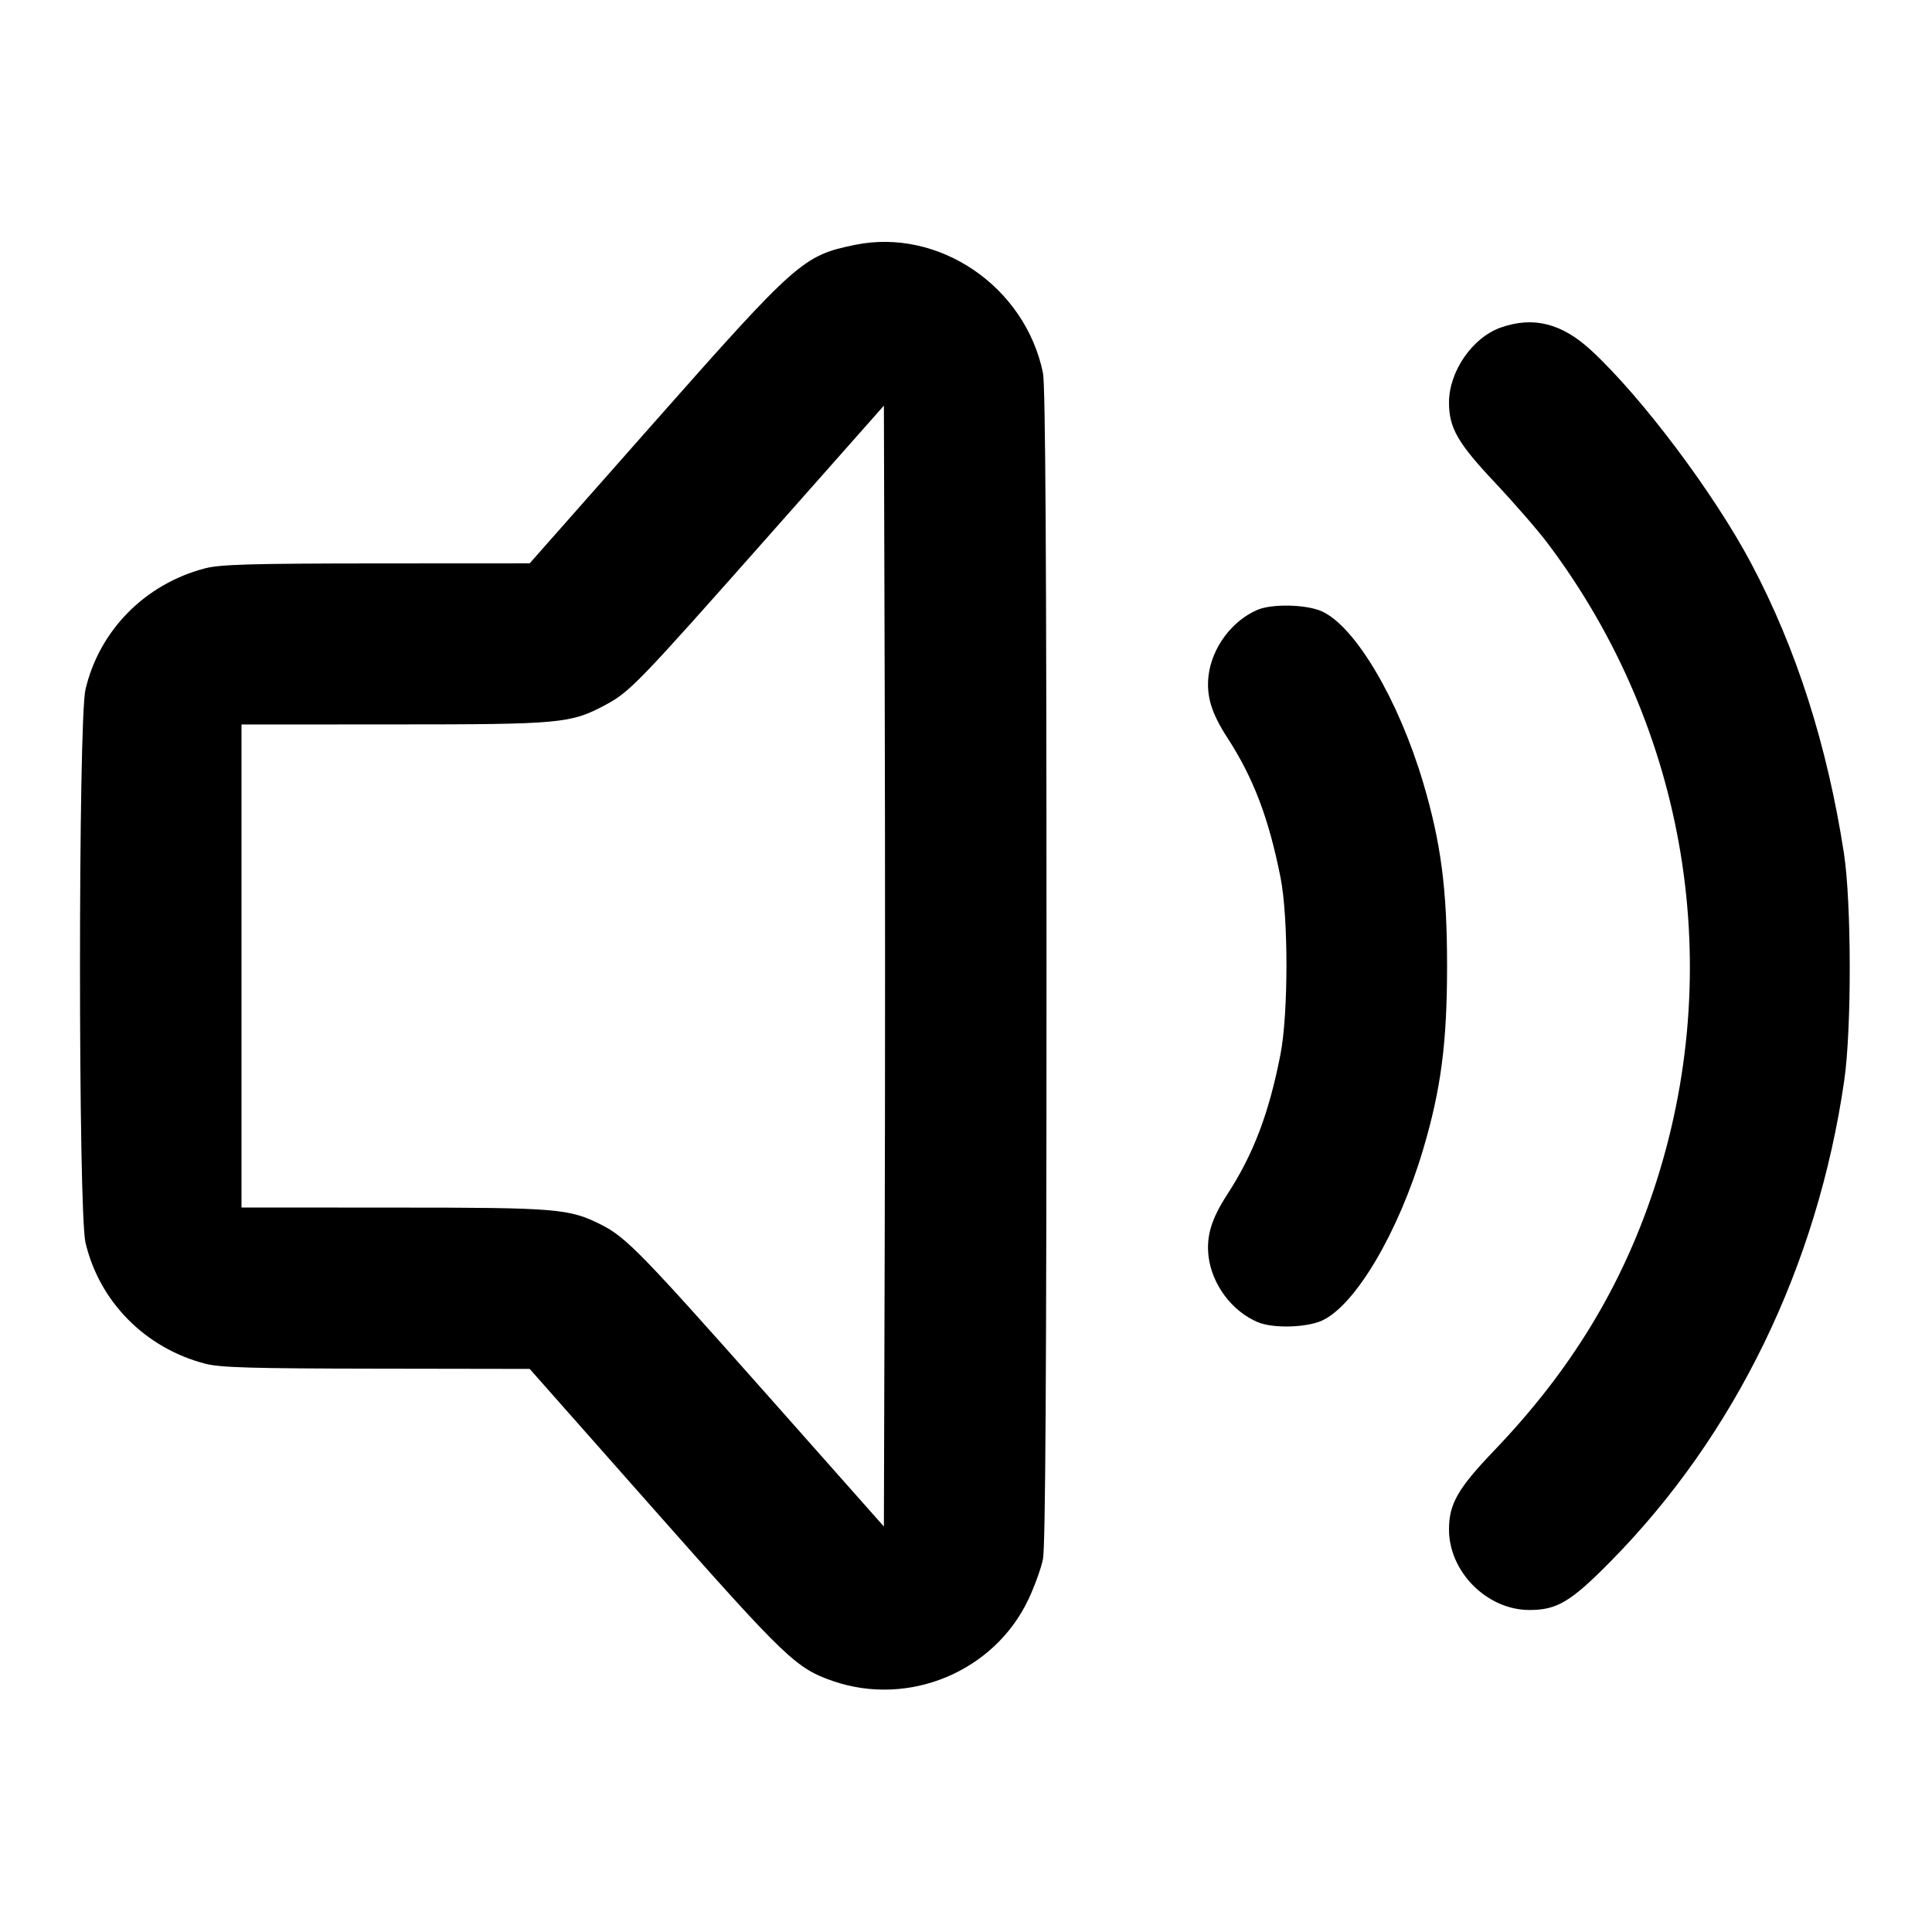 <svg width="24" height="24" viewBox="0 0 24 24" fill="none" xmlns="http://www.w3.org/2000/svg"><path d="M10.620 3.042 C 9.978 3.173,9.895 3.247,8.132 5.241 L 6.580 6.998 4.678 6.999 C 3.126 7.000,2.735 7.011,2.548 7.060 C 1.803 7.254,1.235 7.829,1.062 8.564 C 0.971 8.946,0.971 15.054,1.062 15.436 C 1.234 16.170,1.805 16.747,2.548 16.940 C 2.734 16.989,3.129 17.000,4.678 17.002 L 6.580 17.005 8.132 18.760 C 9.762 20.603,9.890 20.725,10.348 20.883 C 11.291 21.207,12.349 20.766,12.774 19.871 C 12.850 19.711,12.932 19.485,12.956 19.368 C 12.987 19.219,13.000 17.037,13.000 12.000 C 13.000 6.963,12.987 4.781,12.956 4.632 C 12.734 3.557,11.662 2.828,10.620 3.042 M18.643 4.069 C 18.291 4.193,18.000 4.614,18.000 5.000 C 18.000 5.315,18.109 5.504,18.567 5.991 C 18.808 6.247,19.105 6.588,19.227 6.751 C 20.964 9.059,21.454 12.048,20.542 14.783 C 20.136 16.001,19.505 17.033,18.566 18.014 C 18.110 18.490,18.000 18.681,18.000 19.000 C 18.000 19.527,18.473 20.000,19.000 20.000 C 19.341 20.000,19.513 19.898,20.003 19.401 C 21.555 17.830,22.577 15.726,22.910 13.421 C 23.003 12.778,23.000 11.212,22.906 10.600 C 22.699 9.259,22.315 8.056,21.755 7.001 C 21.295 6.132,20.398 4.937,19.769 4.355 C 19.403 4.016,19.048 3.926,18.643 4.069 M10.990 15.481 L 10.980 18.963 9.520 17.316 C 7.975 15.574,7.777 15.370,7.473 15.216 C 7.072 15.013,6.926 15.001,4.890 15.001 L 3.000 15.000 3.000 12.000 L 3.000 9.000 4.890 8.999 C 6.966 8.999,7.087 8.988,7.517 8.759 C 7.825 8.594,7.920 8.496,9.548 6.657 L 10.980 5.039 10.990 8.520 C 10.996 10.434,10.996 13.567,10.990 15.481 M15.617 7.577 C 15.301 7.714,15.054 8.048,15.013 8.393 C 14.984 8.646,15.048 8.858,15.246 9.163 C 15.570 9.662,15.761 10.164,15.907 10.900 C 16.006 11.399,16.005 12.593,15.906 13.100 C 15.763 13.831,15.571 14.337,15.246 14.837 C 15.048 15.142,14.984 15.354,15.013 15.607 C 15.055 15.957,15.305 16.291,15.626 16.425 C 15.815 16.504,16.226 16.493,16.422 16.405 C 16.836 16.217,17.373 15.308,17.679 14.278 C 17.901 13.528,17.976 12.955,17.976 12.000 C 17.976 11.045,17.901 10.472,17.679 9.722 C 17.373 8.692,16.836 7.783,16.422 7.595 C 16.228 7.507,15.799 7.498,15.617 7.577 " stroke="none" fill-rule="evenodd" fill="black"></path></svg>